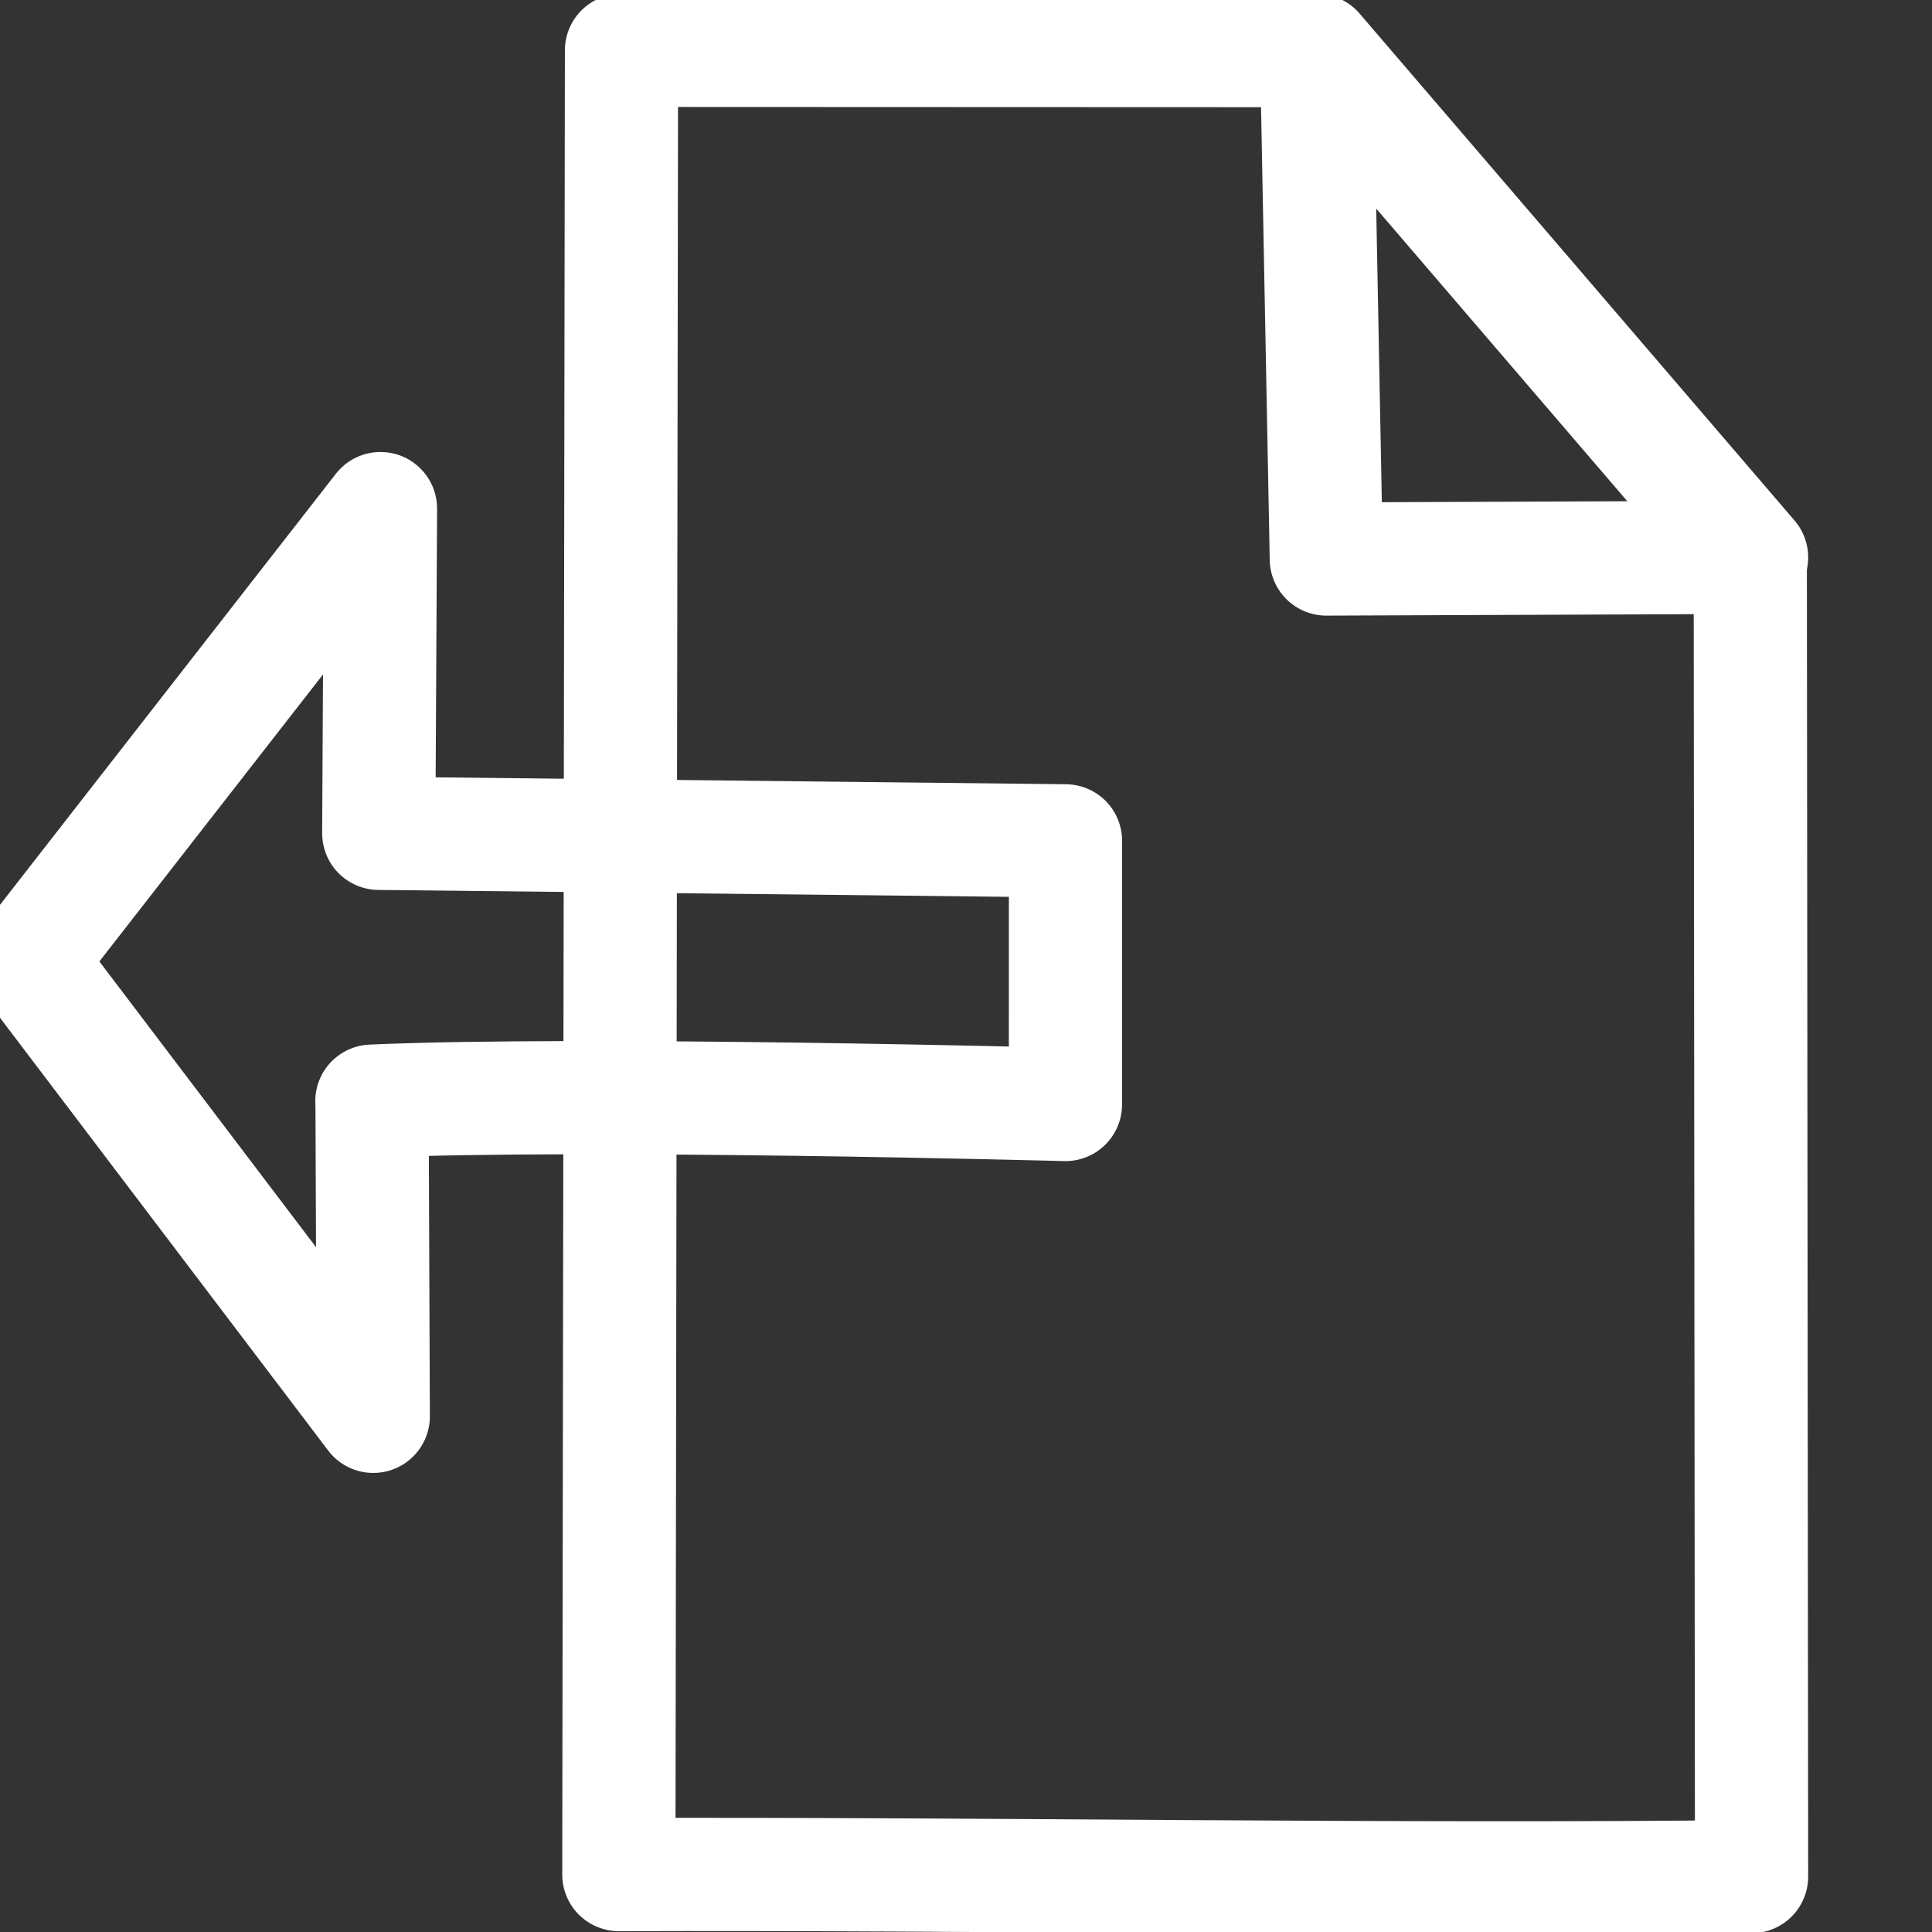 <?xml version="1.0" encoding="UTF-8" standalone="no"?>
<!-- Created with Inkscape (http://www.inkscape.org/) -->

<svg
   xmlns:dc="http://purl.org/dc/elements/1.1/"
   xmlns:cc="http://creativecommons.org/ns#"
   xmlns:rdf="http://www.w3.org/1999/02/22-rdf-syntax-ns#"
   xmlns:svg="http://www.w3.org/2000/svg"
   xmlns="http://www.w3.org/2000/svg"
   xmlns:sodipodi="http://sodipodi.sourceforge.net/DTD/sodipodi-0.dtd"
   xmlns:inkscape="http://www.inkscape.org/namespaces/inkscape"
   width="64"
   height="64"
   id="svg2"
   version="1.1"
   inkscape:version="0.48.4 r9939"
   sodipodi:docname="restore.svg"
   inkscape:export-filename="/home/thewizardpp/projects/android/diary-of-calories/res/drawable-mdpi/backup.png"
   inkscape:export-xdpi="45"
   inkscape:export-ydpi="45">
  <rect width="100%" height="100%" fill="#333333" stroke="none"/>
  <defs
     id="defs4" />
  <sodipodi:namedview
     id="base"
     pagecolor="#ffffff"
     bordercolor="#666666"
     borderopacity="1.0"
     inkscape:pageopacity="0.0"
     inkscape:pageshadow="2"
     inkscape:zoom="2.8"
     inkscape:cx="17.918535"
     inkscape:cy="37.006817"
     inkscape:document-units="px"
     inkscape:current-layer="layer1"
     showgrid="false"
     inkscape:window-width="1148"
     inkscape:window-height="455"
     inkscape:window-x="-2"
     inkscape:window-y="482"
     inkscape:window-maximized="0" />
  <g
     inkscape:label="Layer 1"
     inkscape:groupmode="layer"
     id="layer1"
     transform="translate(0,-988.362)">
    <g
       id="g3822"
       inkscape:export-filename="/home/thewizardpp/projects/android/diary-of-calories/res/drawable-mdpi/restore.png"
       inkscape:export-xdpi="44.330002"
       inkscape:export-ydpi="44.330002">
      <rect
         y="988.362"
         x="-1.6308594e-006"
         height="64"
         width="64"
         id="rect4014"
         style="opacity:0.5;fill:none;stroke:none;stroke-opacity:1" />
      <rect
         y="988.362"
         x="0"
         height="64"
         width="64"
         id="rect5333"
         style="fill:none;stroke:none;stroke-width:3.75;stroke-linejoin:round;stroke-miterlimit:4;stroke-opacity:1;stroke-dasharray:none" />
      <path
         sodipodi:nodetypes="ccccccccc"
         inkscape:connector-curvature="0"
         id="path3798-7"
         d="m 35.294,1024.95 c 0,0 -15.861,-0.425 -22.975,-0.111 l 0.006,0.177 0.04,10.264 L 0.927,1020.196 12.604,1005.21 l -0.057,10.757 22.749,0.249 z"
         style="fill:none;stroke:#ffffff;stroke-width:3.75;stroke-linejoin:round;stroke-miterlimit:4;stroke-opacity:1;stroke-dasharray:none" />
      <path
         sodipodi:nodetypes="cccccc"
         inkscape:connector-curvature="0"
         id="path3798-7-8"
         d="m 20.5,1050.46 c 11.694,-0.041 25.767,0.204 37.523,0.066 l -0.043,-43.692 -14.41,-16.795 -22.982,-0.009 z"
         style="fill:none;stroke:#ffffff;stroke-width:3.75;stroke-linejoin:round;stroke-miterlimit:4;stroke-opacity:1;stroke-dasharray:none" />
      <path
         sodipodi:nodetypes="cccc"
         inkscape:connector-curvature="0"
         id="path3798-7-8-3"
         d="m 43.936,1006.88 14.087,-0.055 -14.41,-16.795 z"
         style="fill:none;stroke:#ffffff;stroke-width:3.75;stroke-linejoin:round;stroke-miterlimit:4;stroke-opacity:1;stroke-dasharray:none" />
    </g>
  </g>
</svg>
